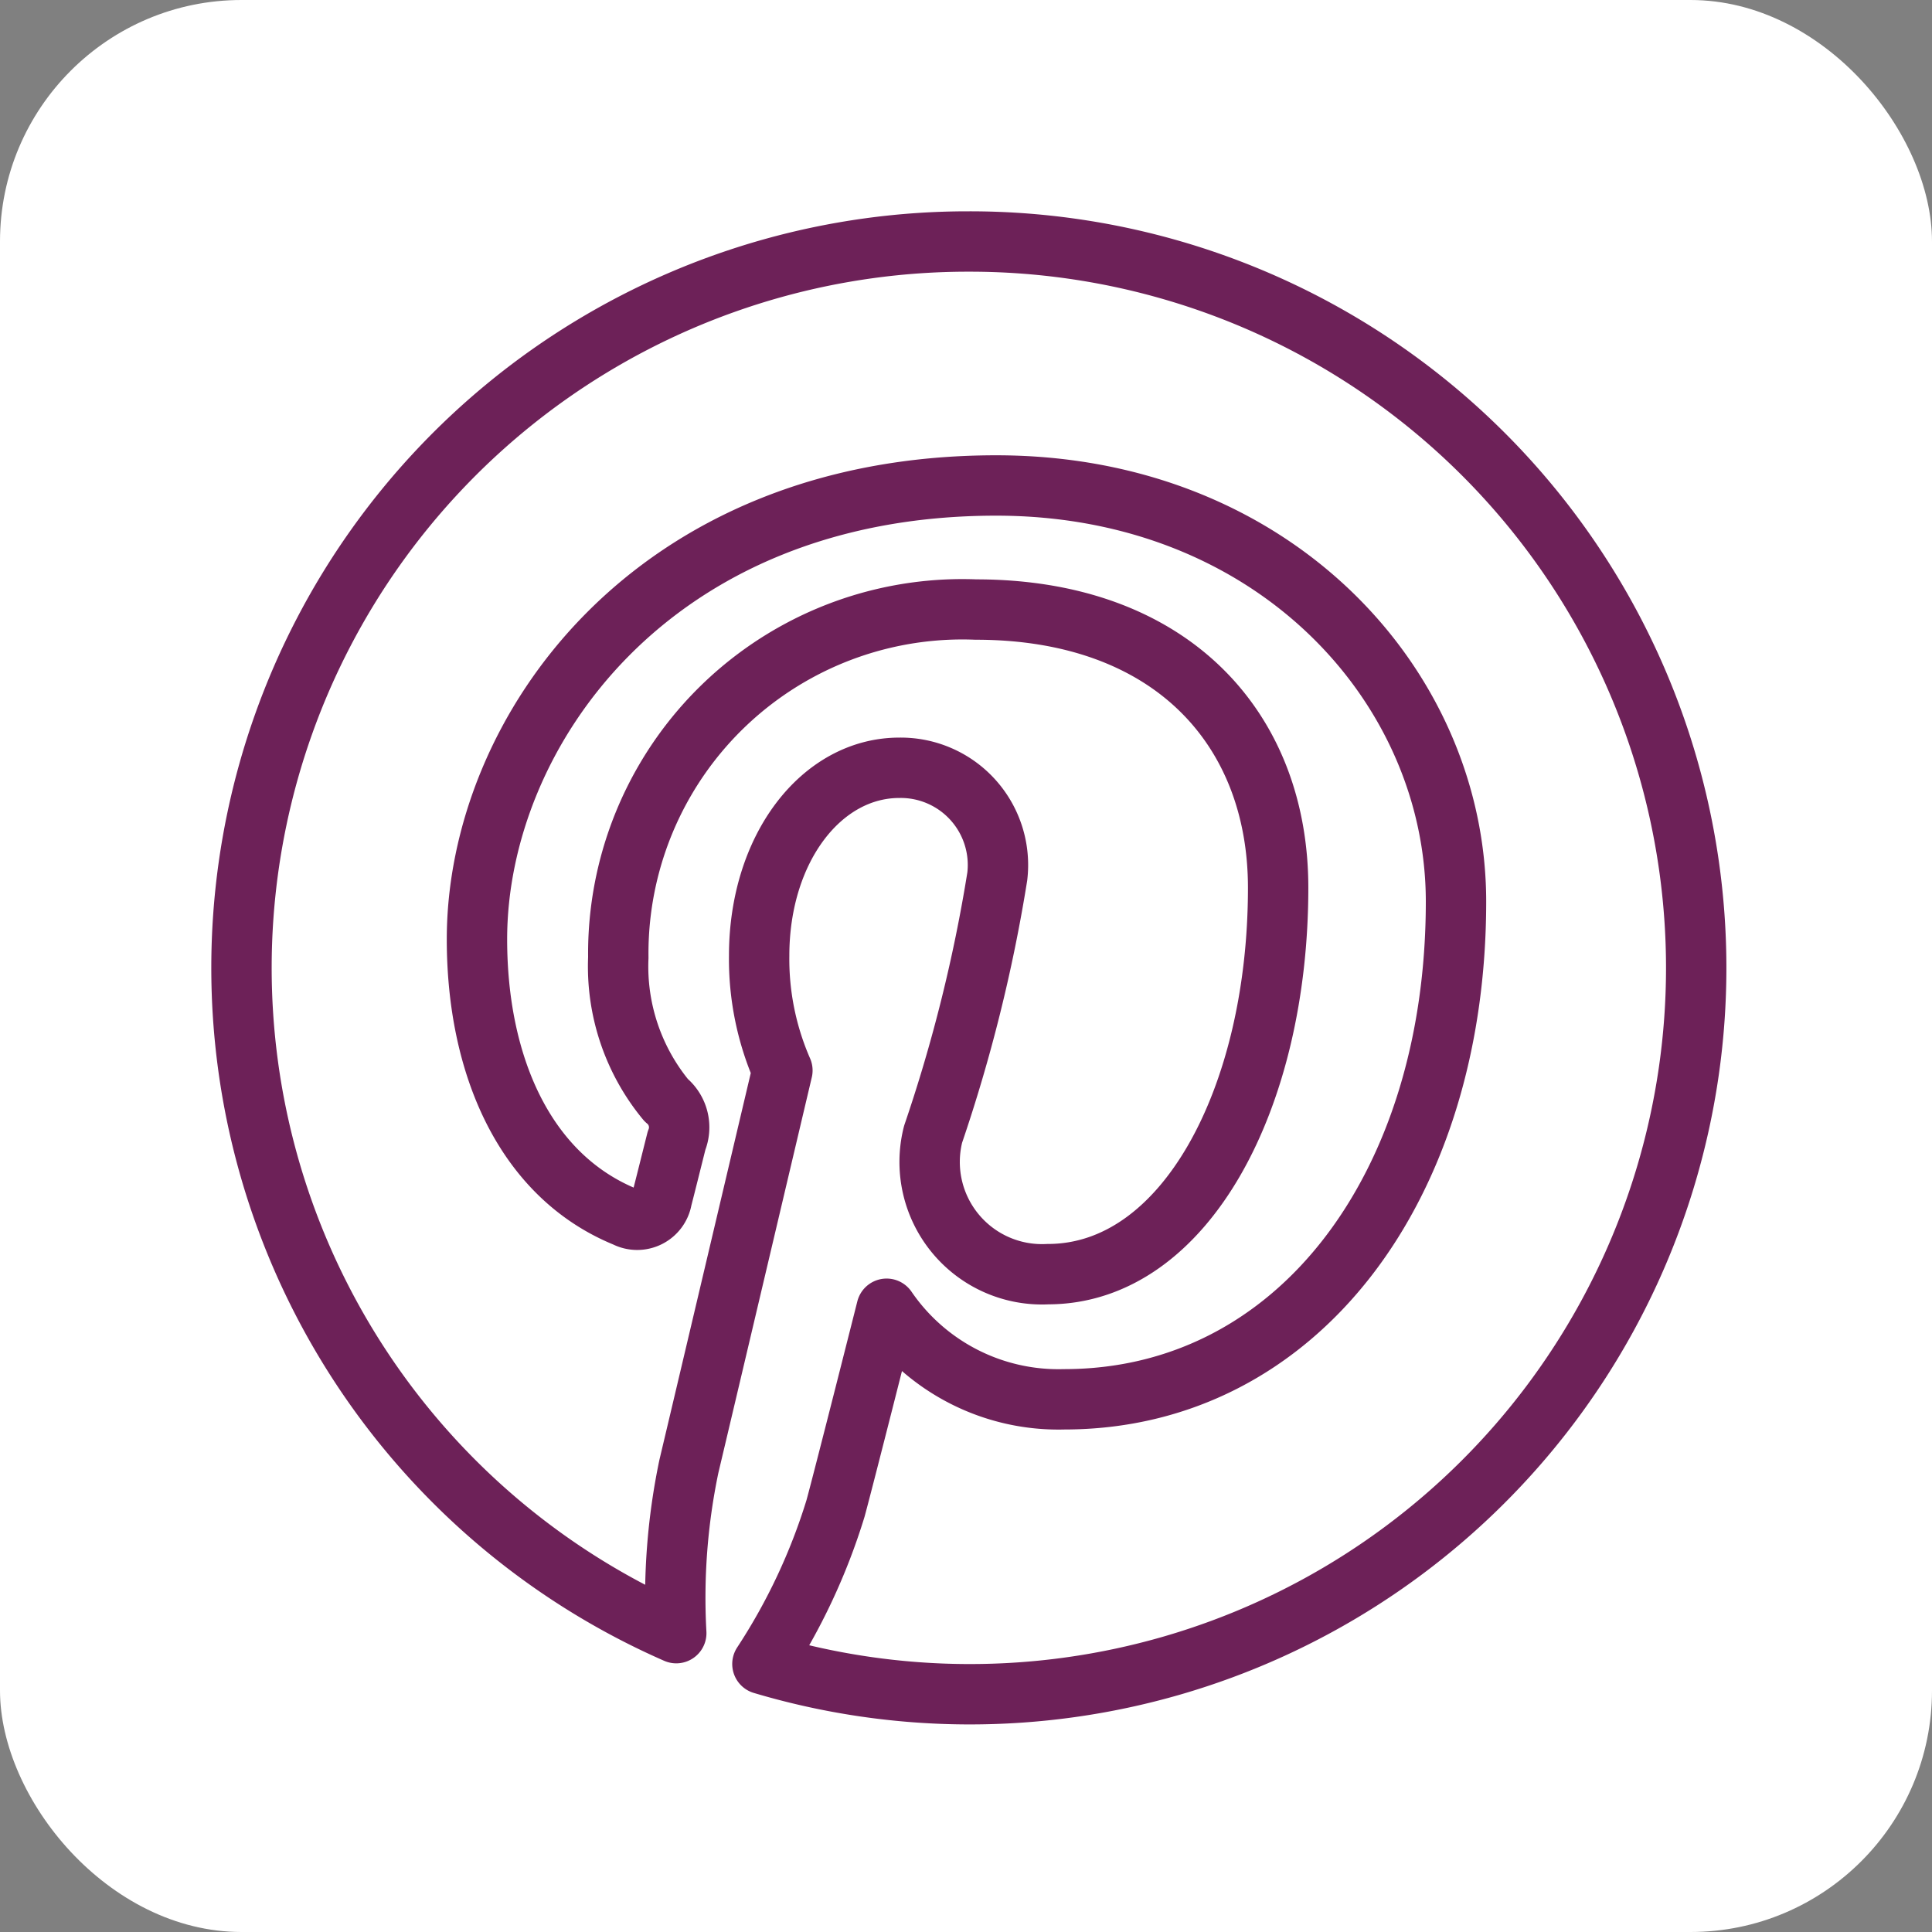 <svg xmlns="http://www.w3.org/2000/svg" width="32" height="32" viewBox="0 0 32 32">
    <rect x="0" y="0" width="32" height="32" fill="#808080" stroke="none"/>
    <defs>
        <style>
            .cls-1{fill:#fff}.cls-2{fill:none;stroke:#6d2158;stroke-linecap:round;stroke-linejoin:round;stroke-miterlimit:10}
        </style>
    </defs>
    <g id="pintrest" transform="translate(-128 12)">
        <rect id="Rectangle_507" width="32" height="32" class="cls-1" data-name="Rectangle 507" rx="4" transform="translate(128 -12)"/>
        <g id="iconfinder_Socialmedia_icons_Pinterest-23_433080" transform="translate(131.001 -9)">
            <path id="Path_6715" d="M13.031 1A12.031 12.031 0 0 0 8.2 24.05a10.623 10.623 0 0 1 .209-2.762c.233-.979 1.549-6.558 1.549-6.558a4.606 4.606 0 0 1-.385-1.9c0-1.782 1.034-3.113 2.322-3.113a1.61 1.61 0 0 1 1.622 1.8 25.91 25.91 0 0 1-1.063 4.27 1.861 1.861 0 0 0 1.9 2.317c2.28 0 3.815-2.927 3.815-6.4 0-2.636-1.774-4.608-5.006-4.608A5.7 5.7 0 0 0 7.24 12.86a3.478 3.478 0 0 0 .793 2.362.579.579 0 0 1 .172.67c-.056.222-.188.754-.243.965a.415.415 0 0 1-.6.3c-1.681-.685-2.463-2.526-2.463-4.6 0-3.418 2.881-7.516 8.6-7.516 4.593 0 7.616 3.324 7.616 6.892 0 4.719-2.625 8.244-6.492 8.244a3.448 3.448 0 0 1-2.939-1.5s-.7 2.772-.846 3.307a10.084 10.084 0 0 1-1.211 2.577A12.031 12.031 0 1 0 13.031 1z" class="cls-2" data-name="Path 6715"/>
        </g>
    </g>
</svg>
